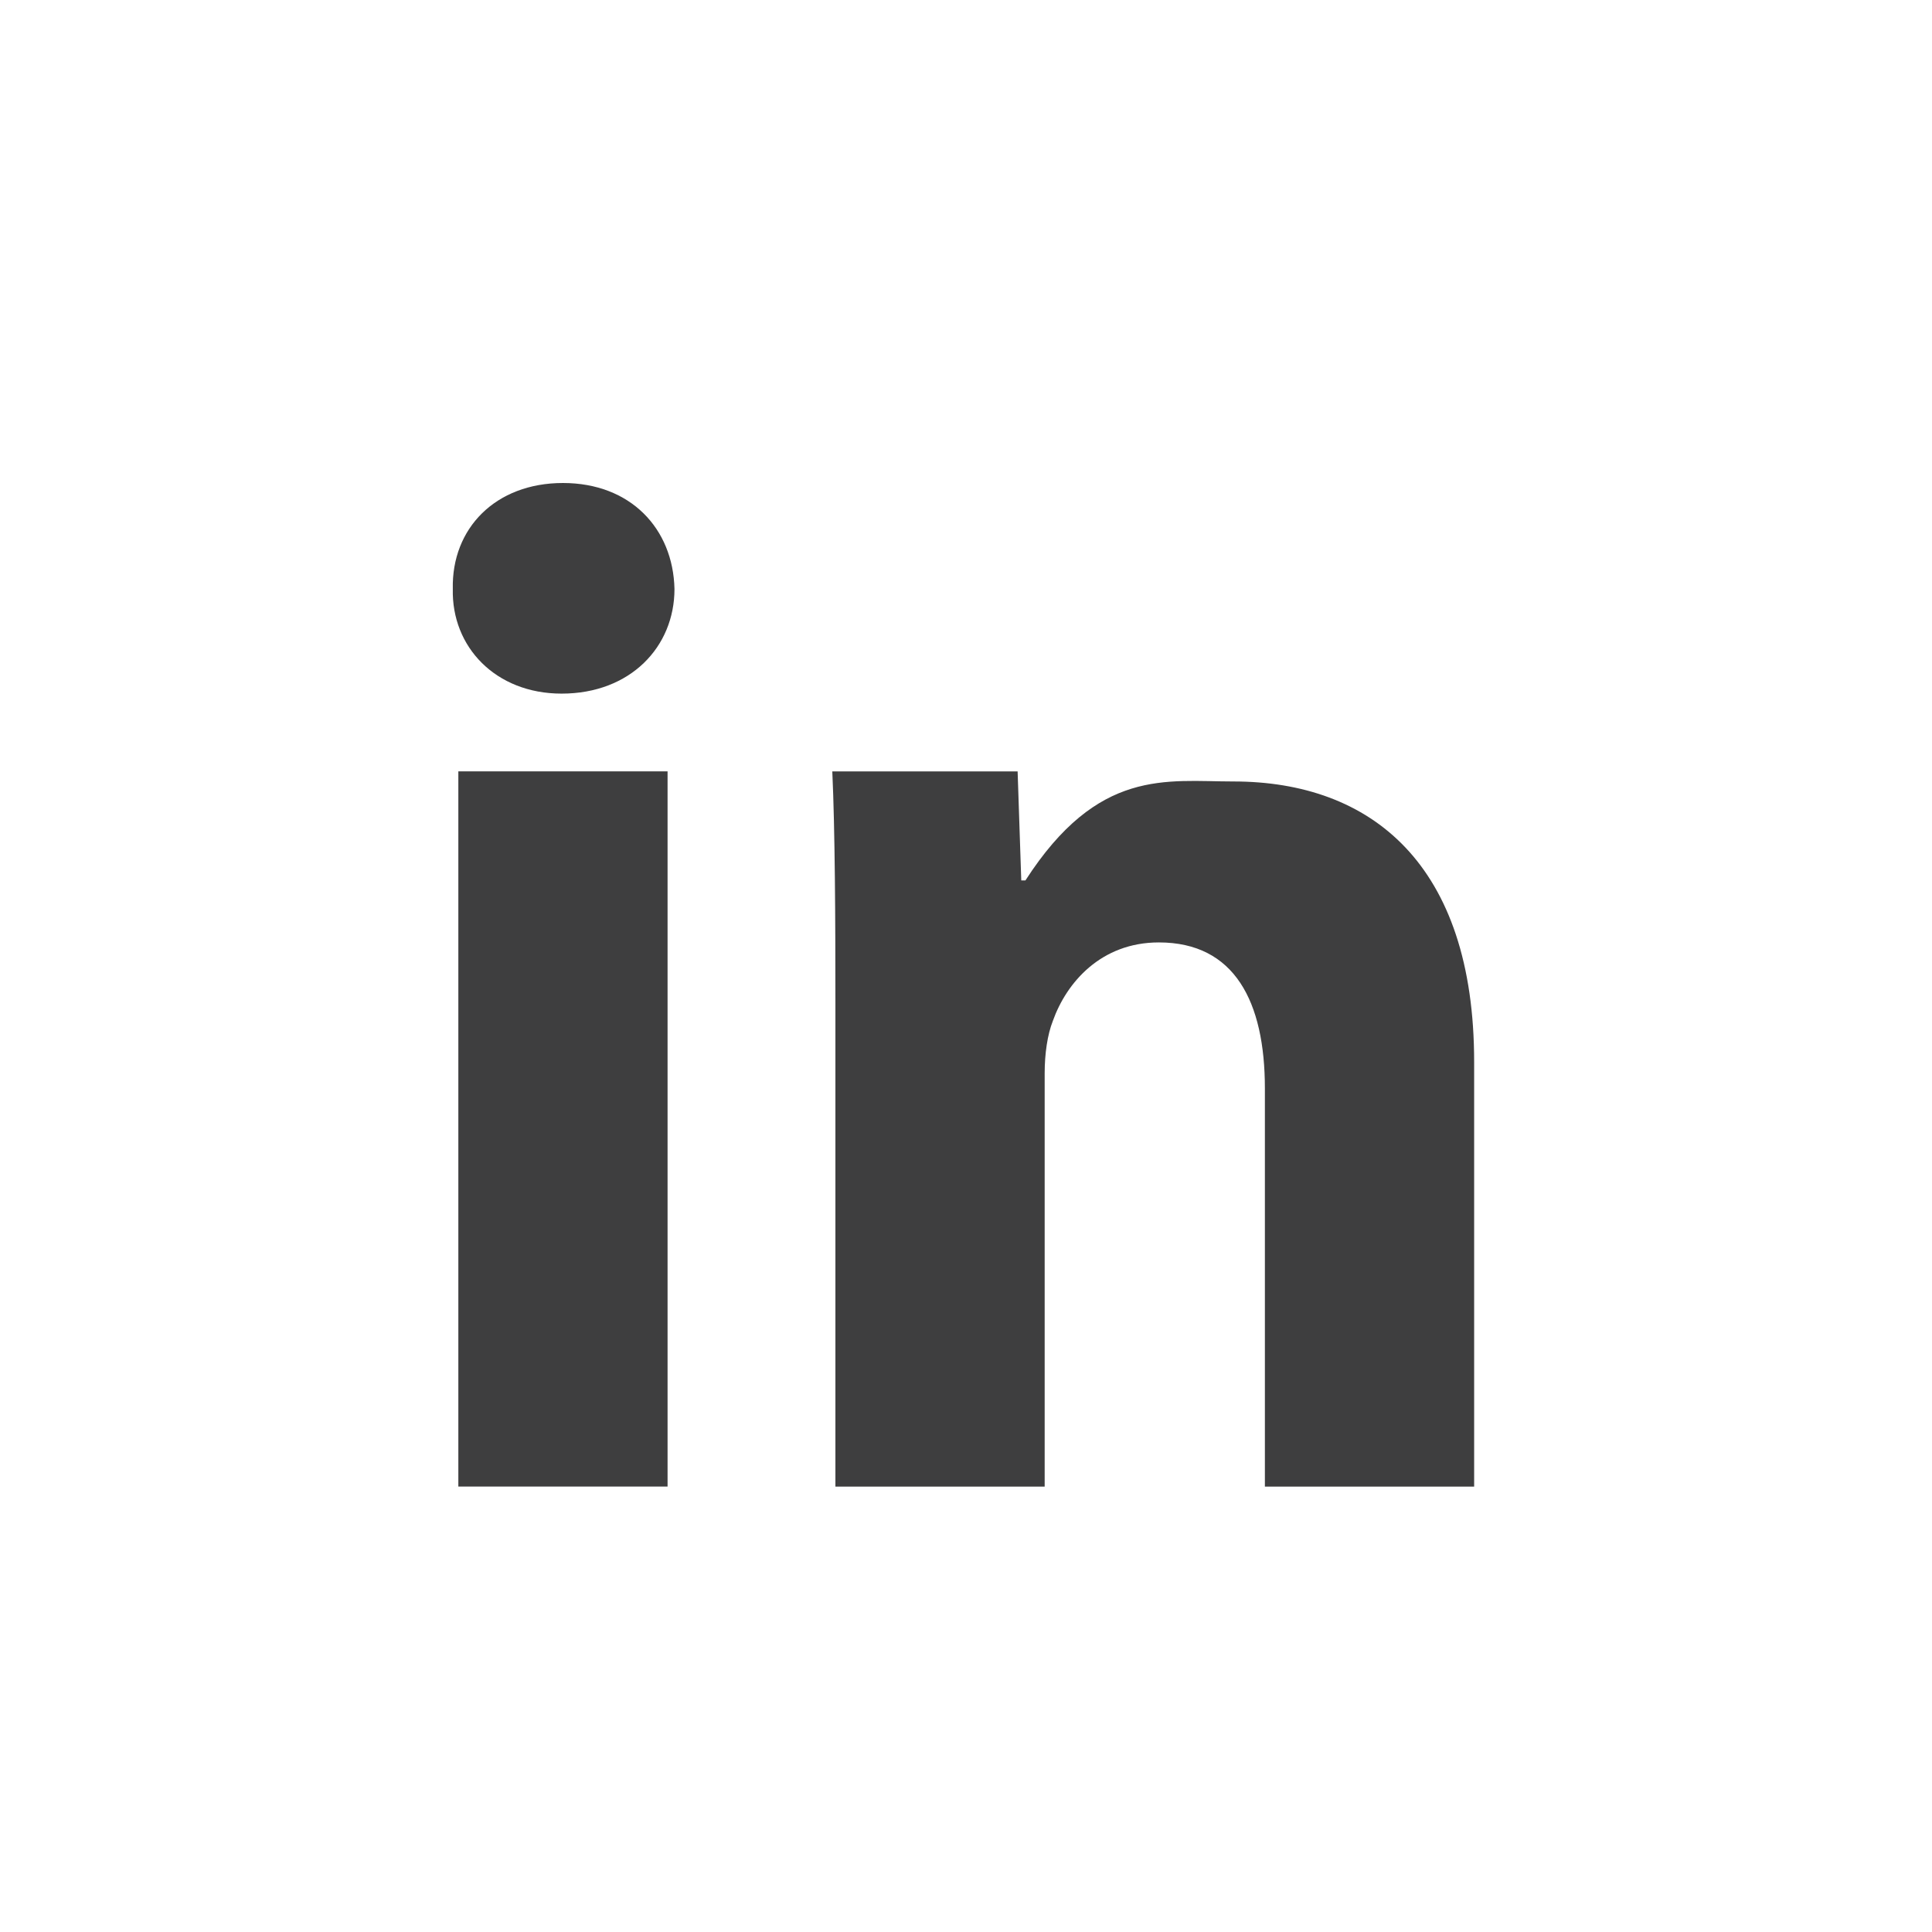 <?xml version="1.0" encoding="utf-8"?>
<!-- Generator: Adobe Illustrator 16.0.0, SVG Export Plug-In . SVG Version: 6.00 Build 0)  -->
<svg version="1.2" baseProfile="tiny" id="Layer_1" xmlns="http://www.w3.org/2000/svg" xmlns:xlink="http://www.w3.org/1999/xlink"
	 x="0px" y="0px" viewBox="0 0 64 64" xml:space="preserve">
<g>
	<g>
		<path fill="#3E3E3F" d="M18.648,16c-2.235,0-3.694,1.505-3.648,3.511c-0.046,1.915,1.415,3.466,3.604,3.466
			c2.28,0,3.739-1.551,3.739-3.466C22.297,17.505,20.883,16,18.648,16z M15.183,49.245h6.931V25.553h-6.931V49.245z M40.855,25.887
			c-2.217,0-4.477-0.458-6.887,3.279h-0.137l-0.121-3.612h-6.139c0.09,1.961,0.103,4.889,0.103,7.672v16.02h6.932V35.553
			c0-0.64,0.09-1.276,0.271-1.734c0.455-1.276,1.598-2.6,3.512-2.6c2.508,0,3.512,1.961,3.512,4.835v13.192h6.932V35.185
			C48.836,28.617,45.414,25.887,40.855,25.887z"/>
	</g>
</g>
</svg>
